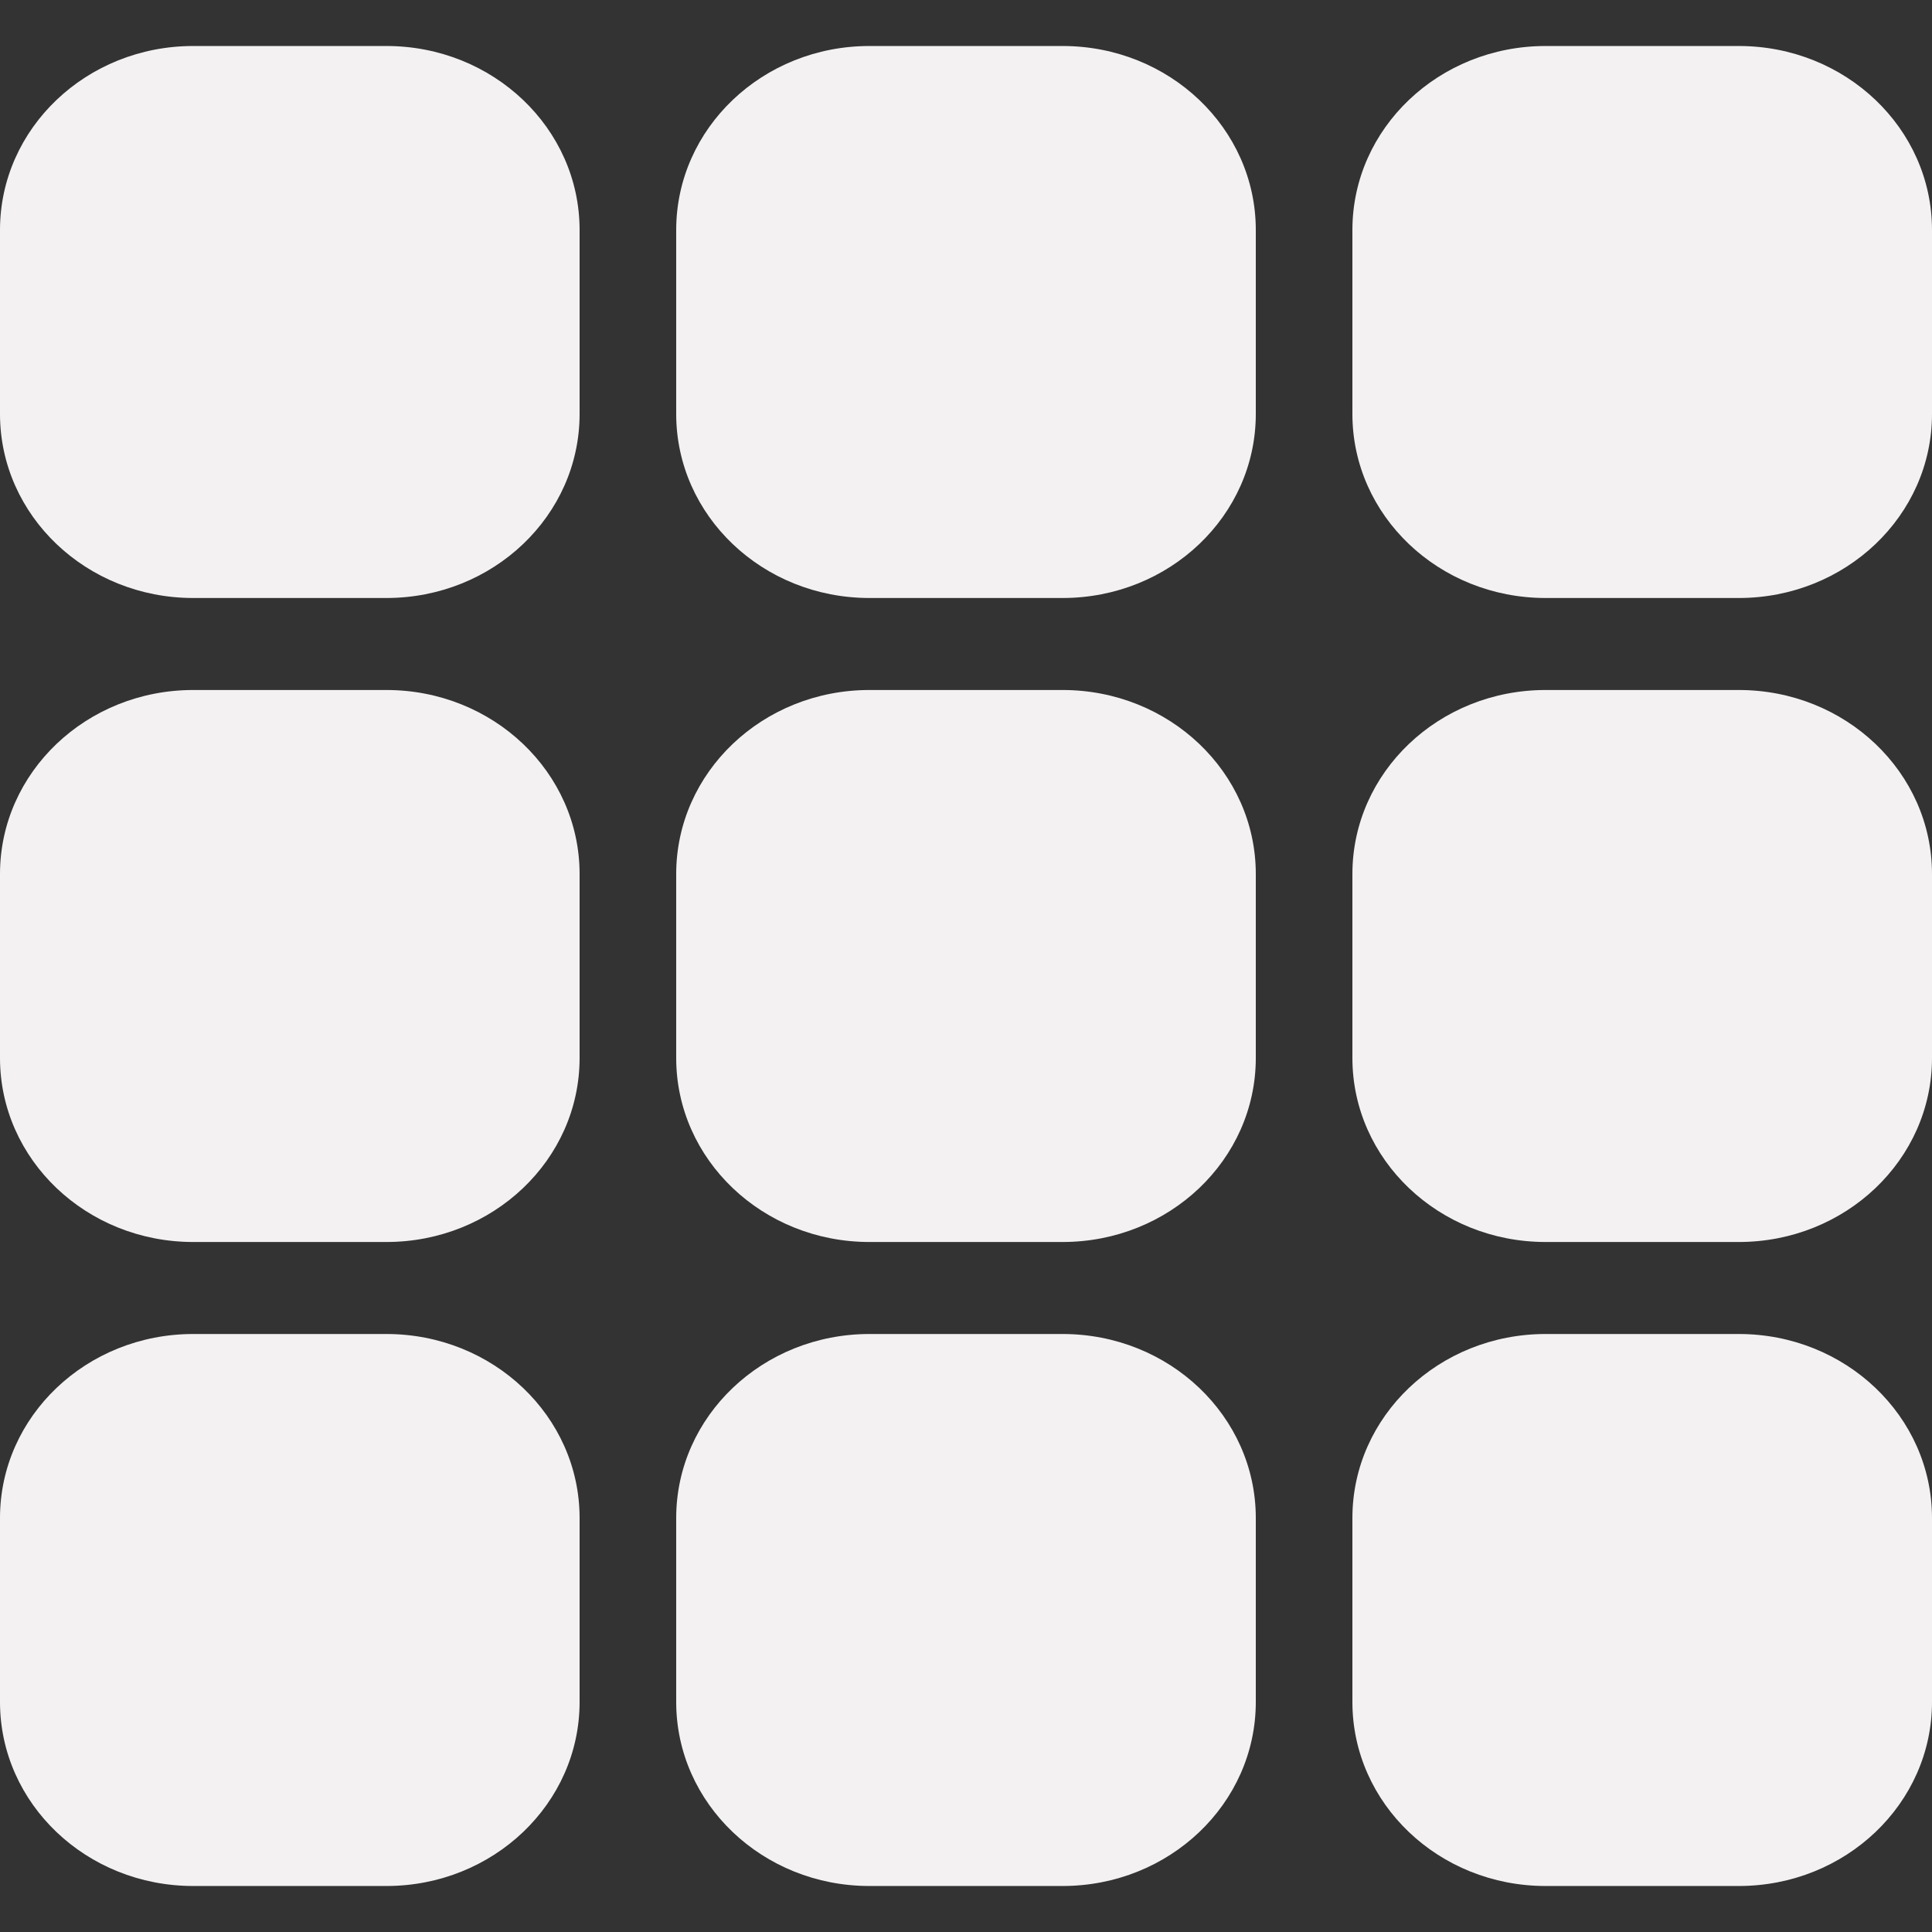 <!DOCTYPE svg PUBLIC "-//W3C//DTD SVG 1.1//EN" "http://www.w3.org/Graphics/SVG/1.1/DTD/svg11.dtd">
<!-- Uploaded to: SVG Repo, www.svgrepo.com, Transformed by: SVG Repo Mixer Tools -->
<svg width="800px" height="800px" viewBox="0 -0.5 21 21" version="1.1" xmlns="http://www.w3.org/2000/svg" xmlns:xlink="http://www.w3.org/1999/xlink" fill="#000000">
<rect x="0" y="-0.5" width="21" height="21" fill="#333333" stroke="none"/>
<g id="SVGRepo_bgCarrier" stroke-width="0"/>
<g id="SVGRepo_tracerCarrier" stroke-linecap="round" stroke-linejoin="round"/>
<g id="SVGRepo_iconCarrier"> <title>grid [#1526]</title> <desc>Created with Sketch.</desc> <defs> </defs> <g id="Page-1" stroke="none" stroke-width="1" fill="none" fill-rule="evenodd"> <g id="Dribbble-Light-Preview" transform="translate(-219, -200)" fill="#f3f1f1"> <g id="icons" transform="translate(56, 160)"> <path d="M181.9,54 L179.8,54 C178.64,54 177.7,54.895 177.7,56 L177.7,58 C177.7,59.105 178.64,60 179.8,60 L181.9,60 C183.06,60 184,59.105 184,58 L184,56 C184,54.895 183.06,54 181.9,54 M174.55,54 L172.45,54 C171.29,54 170.35,54.895 170.35,56 L170.35,58 C170.35,59.105 171.29,60 172.45,60 L174.55,60 C175.71,60 176.65,59.105 176.65,58 L176.65,56 C176.65,54.895 175.71,54 174.55,54 M167.2,54 L165.1,54 C163.94,54 163,54.895 163,56 L163,58 C163,59.105 163.94,60 165.1,60 L167.2,60 C168.36,60 169.3,59.105 169.3,58 L169.3,56 C169.3,54.895 168.36,54 167.2,54 M181.9,47 L179.8,47 C178.64,47 177.7,47.895 177.7,49 L177.7,51 C177.7,52.105 178.64,53 179.8,53 L181.9,53 C183.06,53 184,52.105 184,51 L184,49 C184,47.895 183.06,47 181.9,47 M174.55,47 L172.45,47 C171.29,47 170.35,47.895 170.35,49 L170.35,51 C170.35,52.105 171.29,53 172.45,53 L174.55,53 C175.71,53 176.65,52.105 176.65,51 L176.65,49 C176.65,47.895 175.71,47 174.55,47 M167.2,47 L165.1,47 C163.94,47 163,47.895 163,49 L163,51 C163,52.105 163.94,53 165.1,53 L167.2,53 C168.36,53 169.3,52.105 169.3,51 L169.3,49 C169.3,47.895 168.36,47 167.2,47 M181.9,40 L179.8,40 C178.64,40 177.7,40.895 177.7,42 L177.7,44 C177.7,45.105 178.64,46 179.8,46 L181.9,46 C183.06,46 184,45.105 184,44 L184,42 C184,40.895 183.06,40 181.9,40 M174.55,40 L172.45,40 C171.29,40 170.35,40.895 170.35,42 L170.35,44 C170.35,45.105 171.29,46 172.45,46 L174.55,46 C175.71,46 176.65,45.105 176.65,44 L176.65,42 C176.65,40.895 175.71,40 174.55,40 M169.3,42 L169.3,44 C169.3,45.105 168.36,46 167.2,46 L165.1,46 C163.94,46 163,45.105 163,44 L163,42 C163,40.895 163.94,40 165.1,40 L167.2,40 C168.36,40 169.3,40.895 169.3,42" id="grid-[#1526]"> </path> </g> </g> </g> </g>
</svg>